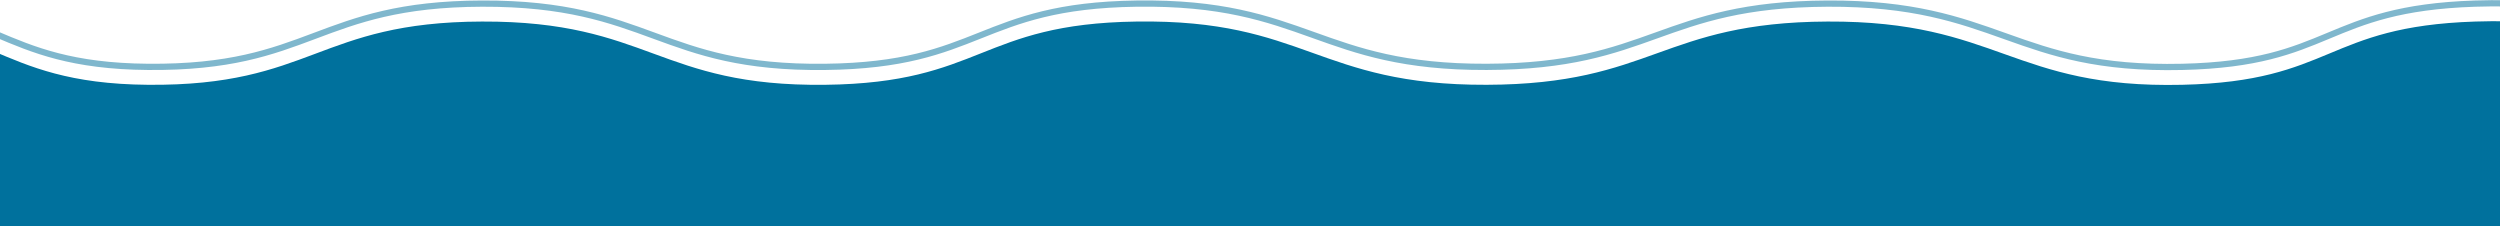 <svg width="3207" height="290" viewBox="0 0 3207 290" fill="none" xmlns="http://www.w3.org/2000/svg">
<g filter="url(#filter0_i_196_45)">
<path d="M-503 89.779C-503 89.779 -379.564 15.115 -209.449 8.64C-9.836 1.043 -12.071 88.057 189.781 89.779C400.604 91.578 407.436 9.317 618.366 8.64C832.953 7.952 844.332 92.297 1058.69 89.779C1260.44 87.409 1256.28 11.481 1457.92 8.64C1674.94 5.583 1689.7 90.459 1907.06 89.779C2120.73 89.111 2130.8 9.634 2344.45 8.64C2563.63 7.62 2581.18 94.809 2799.45 89.779C2993.59 85.305 2981.89 14.918 3175.2 8.64C3404.69 1.188 3436.96 88.418 3668.37 89.779C3908.42 91.191 3947.86 7.71 4187.95 8.64C4422.26 9.548 4455.93 86.655 4689.93 89.779C4945.36 93.189 5003.42 -0.595 5256.48 8.64C5476.67 16.677 5688 100.646 5688 100.646V139.471V290H-503V89.779Z" fill="url(#paint0_linear_196_45)"/>
</g>
<path d="M-503 89.779L-505.07 86.356L-507 87.524V89.779V290V294H-503H5688H5692V290V139.471V100.646V97.931L5689.48 96.928L5688 100.646C5689.48 96.928 5689.48 96.928 5689.47 96.927L5689.47 96.924L5689.43 96.911L5689.31 96.864L5688.85 96.68C5688.43 96.518 5687.82 96.279 5687.01 95.968C5685.4 95.346 5683 94.435 5679.89 93.273C5673.65 90.951 5664.5 87.628 5652.84 83.618C5629.52 75.597 5596.14 64.823 5555.87 53.799C5475.35 31.757 5367.14 8.676 5256.63 4.643C5129.47 0.002 5051.22 21.272 4973.02 43.173L4969.14 44.258C4892.42 65.754 4814.99 87.448 4689.98 85.779C4574.54 84.238 4508.19 64.633 4441.92 45.053L4440.19 44.542C4373.1 24.721 4305.68 5.096 4187.97 4.64C4067.53 4.174 3997.24 24.873 3927.36 45.452L3927.01 45.553C3857.26 66.095 3787.83 86.482 3668.39 85.779C3556.39 85.12 3491.4 64.269 3427.53 43.777L3422.29 42.095C3356.42 20.989 3290.48 0.895 3175.07 4.642C3078.37 7.782 3032.43 26.907 2986.99 45.819L2986.1 46.193C2940.85 65.028 2895.75 83.559 2799.36 85.78C2690.93 88.279 2632.51 67.916 2573.64 46.945L2571.64 46.234C2513.07 25.365 2453.48 4.133 2344.43 4.64C2237.04 5.14 2180.62 25.392 2124.55 45.517L2124.41 45.567C2068.66 65.578 2013.22 85.447 1907.04 85.779C1799.84 86.114 1742.38 65.548 1684.97 45.004L1683.71 44.552C1625.53 23.731 1567.07 3.102 1457.87 4.641C1356.47 6.069 1306.59 25.903 1257.04 45.601L1256.87 45.669C1207.71 65.213 1158.83 84.603 1058.65 85.779C952.165 87.03 896.256 66.753 839.99 46.14L839.104 45.815C782.756 25.171 725.778 4.295 618.354 4.64C512.976 4.979 458.047 25.594 403.834 45.94L402.628 46.393C348.413 66.738 294.526 86.672 189.816 85.779C92.081 84.945 42.743 64.022 -5.538 43.547C-6.73 43.042 -7.922 42.536 -9.113 42.032C-59.034 20.887 -108.99 0.814 -209.601 4.643C-295.193 7.901 -369.01 28.309 -421.418 47.891C-447.628 57.684 -468.503 67.278 -482.841 74.432C-490.011 78.01 -495.548 80.979 -499.302 83.059C-501.18 84.1 -502.612 84.918 -503.579 85.479C-504.063 85.759 -504.431 85.976 -504.68 86.123C-504.804 86.197 -504.9 86.254 -504.965 86.293L-505.04 86.338L-505.061 86.351L-505.067 86.354C-505.069 86.356 -505.07 86.356 -503 89.779Z" stroke="#00719D" stroke-opacity="0.5" stroke-width="8"/>
<defs>
<filter id="filter0_i_196_45" x="-511" y="0" width="6207" height="302" filterUnits="userSpaceOnUse" color-interpolation-filters="sRGB">
<feFlood flood-opacity="0" result="BackgroundImageFix"/>
<feBlend mode="normal" in="SourceGraphic" in2="BackgroundImageFix" result="shape"/>
<feColorMatrix in="SourceAlpha" type="matrix" values="0 0 0 0 0 0 0 0 0 0 0 0 0 0 0 0 0 0 127 0" result="hardAlpha"/>
<feOffset dy="19"/>
<feGaussianBlur stdDeviation="2"/>
<feComposite in2="hardAlpha" operator="arithmetic" k2="-1" k3="1"/>
<feColorMatrix type="matrix" values="0 0 0 0 0 0 0 0 0 0 0 0 0 0 0 0 0 0 0.7 0"/>
<feBlend mode="normal" in2="shape" result="effect1_innerShadow_196_45"/>
</filter>
<linearGradient id="paint0_linear_196_45" x1="2592.5" y1="8" x2="2592.5" y2="290" gradientUnits="userSpaceOnUse">
<stop offset="1" stop-color="#00719D"/>
</linearGradient>
</defs>
</svg>
